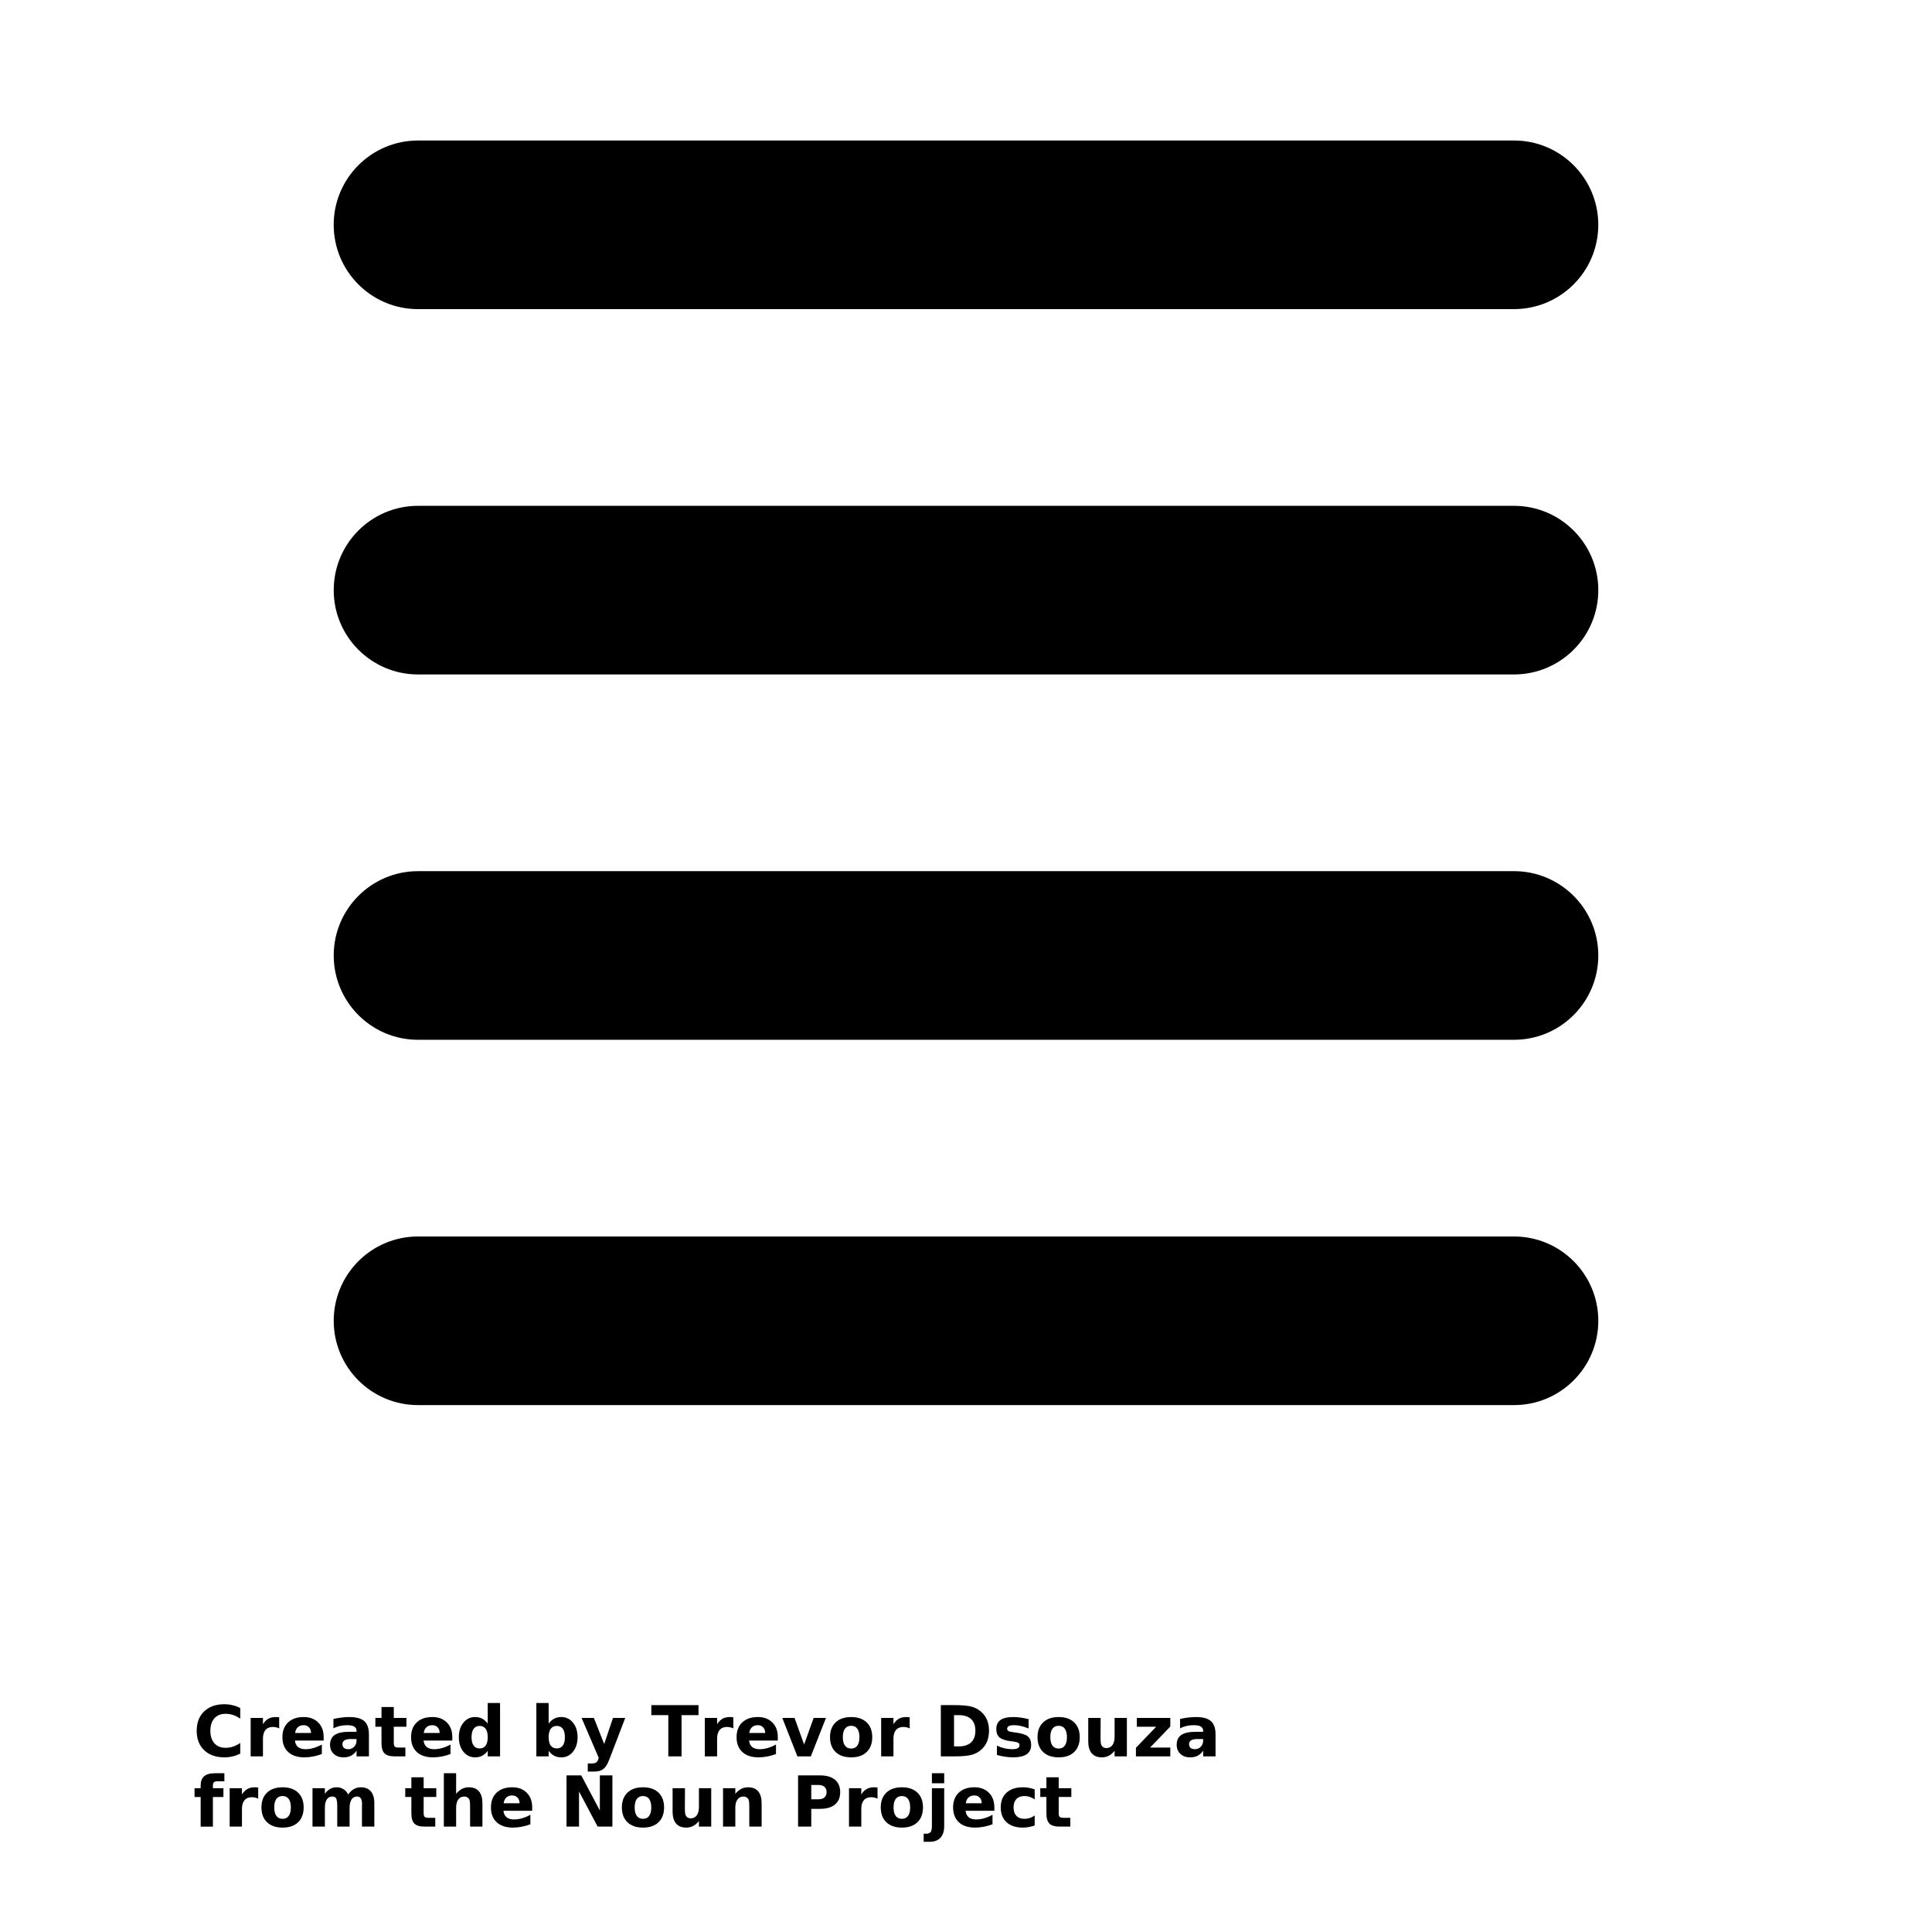 <?xml version="1.0" encoding="UTF-8"?>
<svg width="700pt" height="700pt" version="1.1" viewBox="0 0 700 700" xmlns="http://www.w3.org/2000/svg" xmlns:xlink="http://www.w3.org/1999/xlink">
 <defs>
  <symbol id="w" overflow="visible">
   <path d="m17.047-1.016c-0.875 0.461-1.793 0.805-2.75 1.031-0.949 0.227-1.938 0.344-2.969 0.344-3.094 0-5.547-0.863-7.359-2.594-1.805-1.727-2.703-4.07-2.703-7.031 0-2.957 0.898-5.301 2.703-7.031 1.812-1.727 4.266-2.594 7.359-2.594 1.031 0 2.019 0.121 2.969 0.359 0.957 0.23 1.875 0.57 2.75 1.016v3.844c-0.887-0.602-1.762-1.047-2.625-1.328-0.855-0.281-1.762-0.422-2.719-0.422-1.711 0-3.055 0.547-4.031 1.641-0.969 1.094-1.453 2.602-1.453 4.516 0 1.918 0.484 3.422 1.453 4.516 0.977 1.094 2.32 1.641 4.031 1.641 0.957 0 1.863-0.141 2.719-0.422 0.863-0.281 1.738-0.723 2.625-1.328z"/>
  </symbol>
  <symbol id="b" overflow="visible">
   <path d="m12.484-10.125c-0.398-0.188-0.789-0.32-1.172-0.406-0.387-0.082-0.773-0.125-1.156-0.125-1.148 0-2.027 0.367-2.641 1.094-0.617 0.73-0.922 1.781-0.922 3.156v6.406h-4.453v-13.922h4.453v2.281c0.562-0.906 1.211-1.566 1.953-1.984 0.75-0.414 1.641-0.625 2.672-0.625 0.156 0 0.316 0.008 0.484 0.016 0.176 0.012 0.43 0.039 0.766 0.078z"/>
  </symbol>
  <symbol id="a" overflow="visible">
   <path d="m16.031-7v1.266h-10.406c0.113 1.055 0.492 1.84 1.141 2.359 0.645 0.523 1.547 0.781 2.703 0.781 0.938 0 1.895-0.141 2.875-0.422 0.977-0.281 1.988-0.703 3.031-1.266v3.438c-1.055 0.398-2.106 0.695-3.156 0.891-1.055 0.207-2.106 0.312-3.156 0.312-2.523 0-4.481-0.641-5.875-1.922-1.398-1.281-2.094-3.078-2.094-5.391 0-2.269 0.68-4.051 2.047-5.344 1.375-1.301 3.266-1.953 5.672-1.953 2.188 0 3.938 0.664 5.25 1.984 1.312 1.312 1.969 3.07 1.969 5.266zm-4.578-1.469c0-0.852-0.246-1.535-0.734-2.047-0.492-0.52-1.137-0.781-1.938-0.781-0.855 0-1.555 0.246-2.094 0.734-0.543 0.48-0.875 1.18-1 2.094z"/>
  </symbol>
  <symbol id="e" overflow="visible">
   <path d="m8.375-6.266c-0.93 0-1.625 0.164-2.094 0.484-0.469 0.312-0.703 0.773-0.703 1.375 0 0.574 0.188 1.023 0.562 1.344 0.383 0.312 0.91 0.469 1.578 0.469 0.832 0 1.535-0.301 2.109-0.906 0.57-0.602 0.859-1.352 0.859-2.25v-0.516zm6.797-1.672v7.938h-4.484v-2.062c-0.594 0.844-1.266 1.461-2.016 1.844-0.742 0.383-1.648 0.578-2.719 0.578-1.438 0-2.609-0.414-3.516-1.25-0.898-0.844-1.344-1.938-1.344-3.281 0-1.633 0.562-2.832 1.688-3.594 1.125-0.758 2.883-1.141 5.281-1.141h2.625v-0.359c0-0.695-0.281-1.207-0.844-1.531-0.555-0.332-1.414-0.5-2.578-0.5-0.961 0-1.852 0.102-2.672 0.297-0.812 0.188-1.574 0.469-2.281 0.844v-3.391c0.945-0.227 1.898-0.398 2.859-0.516 0.969-0.125 1.93-0.188 2.891-0.188 2.508 0 4.32 0.496 5.438 1.484 1.113 0.992 1.672 2.602 1.672 4.828z"/>
  </symbol>
  <symbol id="d" overflow="visible">
   <path d="m7-17.875v3.953h4.578v3.188h-4.578v5.906c0 0.648 0.125 1.086 0.375 1.312 0.258 0.219 0.77 0.328 1.531 0.328h2.297v3.188h-3.828c-1.75 0-2.996-0.363-3.734-1.094-0.73-0.738-1.094-1.984-1.094-3.734v-5.906h-2.219v-3.188h2.219v-3.953z"/>
  </symbol>
  <symbol id="j" overflow="visible">
   <path d="m11.609-11.875v-7.469h4.469v19.344h-4.469v-2.016c-0.617 0.824-1.293 1.43-2.031 1.812-0.742 0.375-1.594 0.562-2.562 0.562-1.711 0-3.117-0.68-4.219-2.047-1.105-1.363-1.656-3.117-1.656-5.266 0-2.144 0.551-3.894 1.656-5.25 1.102-1.363 2.508-2.047 4.219-2.047 0.969 0 1.82 0.195 2.562 0.578 0.738 0.387 1.414 0.984 2.031 1.797zm-2.938 9c0.957 0 1.688-0.344 2.188-1.031 0.5-0.695 0.75-1.711 0.75-3.047 0-1.32-0.25-2.332-0.75-3.031-0.5-0.695-1.23-1.047-2.188-1.047-0.938 0-1.664 0.352-2.172 1.047-0.5 0.699-0.75 1.711-0.75 3.031 0 1.336 0.25 2.352 0.75 3.047 0.508 0.688 1.234 1.031 2.172 1.031z"/>
  </symbol>
  <symbol id="i" overflow="visible">
   <path d="m9.547-2.875c0.945 0 1.672-0.344 2.172-1.031 0.508-0.695 0.766-1.711 0.766-3.047 0-1.32-0.258-2.332-0.766-3.031-0.5-0.695-1.227-1.047-2.172-1.047-0.961 0-1.695 0.355-2.203 1.062-0.5 0.699-0.75 1.703-0.75 3.016 0 1.324 0.25 2.336 0.75 3.031 0.508 0.699 1.242 1.047 2.203 1.047zm-2.953-9c0.602-0.812 1.281-1.41 2.031-1.797 0.75-0.383 1.609-0.578 2.578-0.578 1.707 0 3.113 0.684 4.219 2.047 1.102 1.355 1.656 3.106 1.656 5.25 0 2.148-0.555 3.902-1.656 5.266-1.105 1.367-2.512 2.047-4.219 2.047-0.969 0-1.828-0.195-2.578-0.578s-1.43-0.984-2.031-1.797v2.016h-4.453v-19.344h4.453z"/>
  </symbol>
  <symbol id="h" overflow="visible">
   <path d="m0.312-13.922h4.453l3.734 9.453 3.188-9.453h4.438l-5.844 15.234c-0.594 1.551-1.281 2.633-2.062 3.25-0.781 0.625-1.812 0.938-3.094 0.938h-2.578v-2.922h1.391c0.758 0 1.312-0.121 1.656-0.359 0.344-0.242 0.609-0.672 0.797-1.297l0.125-0.391z"/>
  </symbol>
  <symbol id="g" overflow="visible">
   <path d="m0.125-18.562h17.094v3.625h-6.141v14.938h-4.797v-14.938h-6.156z"/>
  </symbol>
  <symbol id="v" overflow="visible">
   <path d="m0.391-13.922h4.438l3.469 9.625 3.453-9.625h4.469l-5.484 13.922h-4.875z"/>
  </symbol>
  <symbol id="c" overflow="visible">
   <path d="m8.766-11.078c-0.992 0-1.746 0.355-2.266 1.062-0.512 0.711-0.766 1.73-0.766 3.062 0 1.336 0.254 2.356 0.766 3.062 0.52 0.711 1.273 1.062 2.266 1.062 0.969 0 1.707-0.352 2.219-1.062 0.508-0.707 0.766-1.727 0.766-3.062 0-1.332-0.258-2.352-0.766-3.062-0.512-0.707-1.25-1.062-2.219-1.062zm0-3.172c2.394 0 4.266 0.648 5.609 1.938 1.344 1.293 2.016 3.078 2.016 5.359 0 2.293-0.672 4.086-2.016 5.375-1.344 1.293-3.215 1.938-5.609 1.938-2.406 0-4.289-0.645-5.641-1.938-1.355-1.289-2.031-3.082-2.031-5.375 0-2.281 0.676-4.066 2.031-5.359 1.352-1.289 3.234-1.938 5.641-1.938z"/>
  </symbol>
  <symbol id="u" overflow="visible">
   <path d="m7.125-14.938v11.328h1.719c1.945 0 3.438-0.484 4.469-1.453 1.031-0.977 1.547-2.391 1.547-4.234s-0.516-3.242-1.547-4.203c-1.023-0.957-2.512-1.438-4.469-1.438zm-4.781-3.625h5.031c2.82 0 4.922 0.203 6.297 0.609 1.383 0.406 2.566 1.09 3.547 2.047 0.875 0.836 1.52 1.797 1.938 2.891 0.426 1.094 0.641 2.336 0.641 3.719 0 1.398-0.215 2.648-0.641 3.75-0.418 1.094-1.062 2.062-1.938 2.906-0.992 0.961-2.184 1.641-3.578 2.047-1.387 0.398-3.477 0.594-6.266 0.594h-5.031z"/>
  </symbol>
  <symbol id="t" overflow="visible">
   <path d="m13.016-13.484v3.375c-0.961-0.395-1.883-0.691-2.766-0.891-0.887-0.195-1.719-0.297-2.5-0.297-0.855 0-1.484 0.109-1.891 0.328-0.406 0.211-0.609 0.531-0.609 0.969 0 0.355 0.148 0.625 0.453 0.812 0.312 0.188 0.867 0.328 1.672 0.422l0.797 0.109c2.269 0.293 3.797 0.773 4.578 1.438 0.789 0.656 1.188 1.699 1.188 3.125 0 1.48-0.547 2.594-1.641 3.344-1.094 0.742-2.727 1.109-4.891 1.109-0.918 0-1.871-0.074-2.859-0.219-0.98-0.145-1.984-0.363-3.016-0.656v-3.375c0.883 0.43 1.789 0.75 2.719 0.969 0.938 0.219 1.883 0.328 2.844 0.328 0.875 0 1.531-0.117 1.969-0.359 0.438-0.238 0.656-0.598 0.656-1.078 0-0.395-0.152-0.688-0.453-0.875-0.305-0.195-0.906-0.352-1.812-0.469l-0.781-0.094c-1.98-0.25-3.371-0.707-4.172-1.375-0.793-0.676-1.188-1.695-1.188-3.062 0-1.477 0.504-2.57 1.516-3.281 1.008-0.707 2.562-1.062 4.656-1.062 0.82 0 1.68 0.062 2.578 0.188 0.906 0.125 1.891 0.32 2.953 0.578z"/>
  </symbol>
  <symbol id="f" overflow="visible">
   <path d="m1.984-5.422v-8.5h4.484v1.391c0 0.762-0.008 1.711-0.016 2.844-0.012 1.137-0.016 1.898-0.016 2.281 0 1.117 0.023 1.922 0.078 2.422 0.062 0.492 0.164 0.844 0.312 1.062 0.176 0.293 0.41 0.523 0.703 0.688 0.301 0.156 0.641 0.234 1.016 0.234 0.926 0 1.656-0.352 2.188-1.062 0.531-0.719 0.797-1.711 0.797-2.984v-6.875h4.453v13.922h-4.453v-2.016c-0.668 0.812-1.375 1.414-2.125 1.797s-1.578 0.578-2.484 0.578c-1.605 0-2.828-0.488-3.672-1.469-0.844-0.988-1.266-2.426-1.266-4.312z"/>
  </symbol>
  <symbol id="s" overflow="visible">
   <path d="m1.453-13.922h12.141v3.109l-7.328 7.625h7.328v3.188h-12.453v-3.109l7.328-7.625h-7.016z"/>
  </symbol>
  <symbol id="r" overflow="visible">
   <path d="m11.297-19.344v2.922h-2.453c-0.637 0-1.078 0.117-1.328 0.344-0.25 0.23-0.375 0.625-0.375 1.188v0.969h3.812v3.188h-3.812v10.734h-4.438v-10.734h-2.219v-3.188h2.219v-0.969c0-1.508 0.422-2.629 1.266-3.359 0.844-0.727 2.148-1.094 3.922-1.094z"/>
  </symbol>
  <symbol id="q" overflow="visible">
   <path d="m15.031-11.609c0.57-0.863 1.242-1.52 2.016-1.969 0.77-0.445 1.617-0.672 2.547-0.672 1.602 0 2.82 0.496 3.656 1.484 0.844 0.98 1.266 2.414 1.266 4.297v8.469h-4.484v-7.266c0.008-0.102 0.016-0.211 0.016-0.328 0.008-0.113 0.016-0.281 0.016-0.5 0-0.977-0.148-1.691-0.438-2.141-0.293-0.445-0.762-0.672-1.406-0.672-0.844 0-1.496 0.352-1.953 1.047-0.461 0.699-0.699 1.711-0.719 3.031v6.828h-4.469v-7.266c0-1.531-0.137-2.519-0.406-2.969-0.262-0.445-0.73-0.672-1.406-0.672-0.855 0-1.516 0.355-1.984 1.062-0.461 0.699-0.688 1.699-0.688 3v6.844h-4.484v-13.922h4.484v2.047c0.539-0.789 1.164-1.383 1.875-1.781 0.707-0.395 1.488-0.594 2.344-0.594 0.957 0 1.805 0.234 2.547 0.703 0.738 0.461 1.297 1.105 1.672 1.938z"/>
  </symbol>
  <symbol id="p" overflow="visible">
   <path d="m16.125-8.469v8.469h-4.469v-6.469c0-1.219-0.027-2.051-0.078-2.5-0.055-0.457-0.148-0.797-0.281-1.016-0.18-0.289-0.418-0.516-0.719-0.672-0.293-0.164-0.633-0.25-1.016-0.25-0.93 0-1.656 0.359-2.188 1.078-0.523 0.719-0.781 1.715-0.781 2.984v6.844h-4.453v-19.344h4.453v7.469c0.664-0.812 1.375-1.41 2.125-1.797 0.758-0.383 1.594-0.578 2.5-0.578 1.613 0 2.832 0.496 3.656 1.484 0.832 0.98 1.25 2.414 1.25 4.297z"/>
  </symbol>
  <symbol id="o" overflow="visible">
   <path d="m2.344-18.562h5.344l6.734 12.734v-12.734h4.547v18.562h-5.344l-6.75-12.734v12.734h-4.531z"/>
  </symbol>
  <symbol id="n" overflow="visible">
   <path d="m16.125-8.469v8.469h-4.469v-6.484c0-1.207-0.027-2.035-0.078-2.484-0.055-0.457-0.148-0.797-0.281-1.016-0.18-0.289-0.418-0.516-0.719-0.672-0.293-0.164-0.633-0.25-1.016-0.25-0.93 0-1.656 0.359-2.188 1.078-0.523 0.719-0.781 1.715-0.781 2.984v6.844h-4.453v-13.922h4.453v2.047c0.664-0.812 1.375-1.41 2.125-1.797 0.758-0.383 1.594-0.578 2.5-0.578 1.613 0 2.832 0.496 3.656 1.484 0.832 0.98 1.25 2.414 1.25 4.297z"/>
  </symbol>
  <symbol id="m" overflow="visible">
   <path d="m2.344-18.562h7.938c2.352 0 4.16 0.527 5.422 1.578 1.27 1.055 1.906 2.547 1.906 4.484 0 1.949-0.637 3.449-1.906 4.5-1.262 1.043-3.07 1.562-5.422 1.562h-3.156v6.438h-4.781zm4.781 3.469v5.188h2.641c0.926 0 1.641-0.223 2.141-0.672 0.508-0.457 0.766-1.098 0.766-1.922 0-0.832-0.258-1.473-0.766-1.922-0.5-0.445-1.215-0.672-2.141-0.672z"/>
  </symbol>
  <symbol id="l" overflow="visible">
   <path d="m2.141-13.922h4.453v13.672c0 1.863-0.449 3.285-1.344 4.266-0.898 0.988-2.195 1.484-3.891 1.484h-2.203v-2.922h0.766c0.844 0 1.422-0.195 1.734-0.578 0.32-0.387 0.484-1.137 0.484-2.25zm0-5.422h4.453v3.641h-4.453z"/>
  </symbol>
  <symbol id="k" overflow="visible">
   <path d="m13.391-13.484v3.625c-0.605-0.414-1.215-0.723-1.828-0.922-0.605-0.195-1.234-0.297-1.891-0.297-1.242 0-2.211 0.367-2.906 1.094-0.688 0.719-1.031 1.73-1.031 3.031 0 1.305 0.344 2.32 1.031 3.047 0.695 0.719 1.664 1.078 2.906 1.078 0.695 0 1.359-0.098 1.984-0.297 0.625-0.207 1.203-0.516 1.734-0.922v3.641c-0.699 0.25-1.406 0.438-2.125 0.562-0.719 0.133-1.438 0.203-2.156 0.203-2.512 0-4.477-0.641-5.891-1.922-1.418-1.289-2.125-3.086-2.125-5.391 0-2.289 0.707-4.078 2.125-5.359 1.414-1.289 3.379-1.938 5.891-1.938 0.727 0 1.445 0.062 2.156 0.188 0.707 0.125 1.414 0.32 2.125 0.578z"/>
  </symbol>
 </defs>
 <g>
  <path d="m151.45 112h397.09c16.867 0 30.547-13.68 30.547-30.547s-13.68-30.547-30.547-30.547l-397.09 0.004c-16.867 0-30.547 13.68-30.547 30.547 0.004 16.863 13.684 30.543 30.547 30.543z"/>
  <path d="m548.55 183.27h-397.09c-16.867 0-30.547 13.68-30.547 30.547 0 16.867 13.68 30.547 30.547 30.547h397.09c16.867 0 30.547-13.68 30.547-30.547 0-16.867-13.68-30.547-30.543-30.547z"/>
  <path d="m548.55 315.64h-397.09c-16.867 0-30.547 13.68-30.547 30.547 0 16.867 13.68 30.547 30.547 30.547h397.09c16.867 0 30.547-13.68 30.547-30.547 0-16.867-13.68-30.547-30.543-30.547z"/>
  <path d="m548.55 448h-397.09c-16.867 0-30.547 13.68-30.547 30.547s13.68 30.547 30.547 30.547h397.09c16.867 0 30.547-13.68 30.547-30.547s-13.68-30.547-30.543-30.547z"/>
  <use x="70" y="636.363" xlink:href="#w"/>
  <use x="88.68" y="636.363" xlink:href="#b"/>
  <use x="101.234" y="636.363" xlink:href="#a"/>
  <use x="118.496" y="636.363" xlink:href="#e"/>
  <use x="135.676" y="636.363" xlink:href="#d"/>
  <use x="147.844" y="636.363" xlink:href="#a"/>
  <use x="165.105" y="636.363" xlink:href="#j"/>
  <use x="192.188" y="636.363" xlink:href="#i"/>
  <use x="210.41" y="636.363" xlink:href="#h"/>
  <use x="235.863" y="636.363" xlink:href="#g"/>
  <use x="253.227" y="636.363" xlink:href="#b"/>
  <use x="265.781" y="636.363" xlink:href="#a"/>
  <use x="283.047" y="636.363" xlink:href="#v"/>
  <use x="299.637" y="636.363" xlink:href="#c"/>
  <use x="317.125" y="636.363" xlink:href="#b"/>
  <use x="338.539" y="636.363" xlink:href="#u"/>
  <use x="359.668" y="636.363" xlink:href="#t"/>
  <use x="374.82" y="636.363" xlink:href="#c"/>
  <use x="392.309" y="636.363" xlink:href="#f"/>
  <use x="410.43" y="636.363" xlink:href="#s"/>
  <use x="425.246" y="636.363" xlink:href="#e"/>
  <use x="70" y="661.816" xlink:href="#r"/>
  <use x="81.074" y="661.816" xlink:href="#b"/>
  <use x="93.629" y="661.816" xlink:href="#c"/>
  <use x="111.113" y="661.816" xlink:href="#q"/>
  <use x="146.5" y="661.816" xlink:href="#d"/>
  <use x="158.668" y="661.816" xlink:href="#p"/>
  <use x="176.789" y="661.816" xlink:href="#a"/>
  <use x="202.914" y="661.816" xlink:href="#o"/>
  <use x="224.219" y="661.816" xlink:href="#c"/>
  <use x="241.707" y="661.816" xlink:href="#f"/>
  <use x="259.828" y="661.816" xlink:href="#n"/>
  <use x="286.812" y="661.816" xlink:href="#m"/>
  <use x="305.469" y="661.816" xlink:href="#b"/>
  <use x="318.02" y="661.816" xlink:href="#c"/>
  <use x="335.508" y="661.816" xlink:href="#l"/>
  <use x="344.234" y="661.816" xlink:href="#a"/>
  <use x="361.496" y="661.816" xlink:href="#k"/>
  <use x="376.586" y="661.816" xlink:href="#d"/>
 </g>
</svg>
